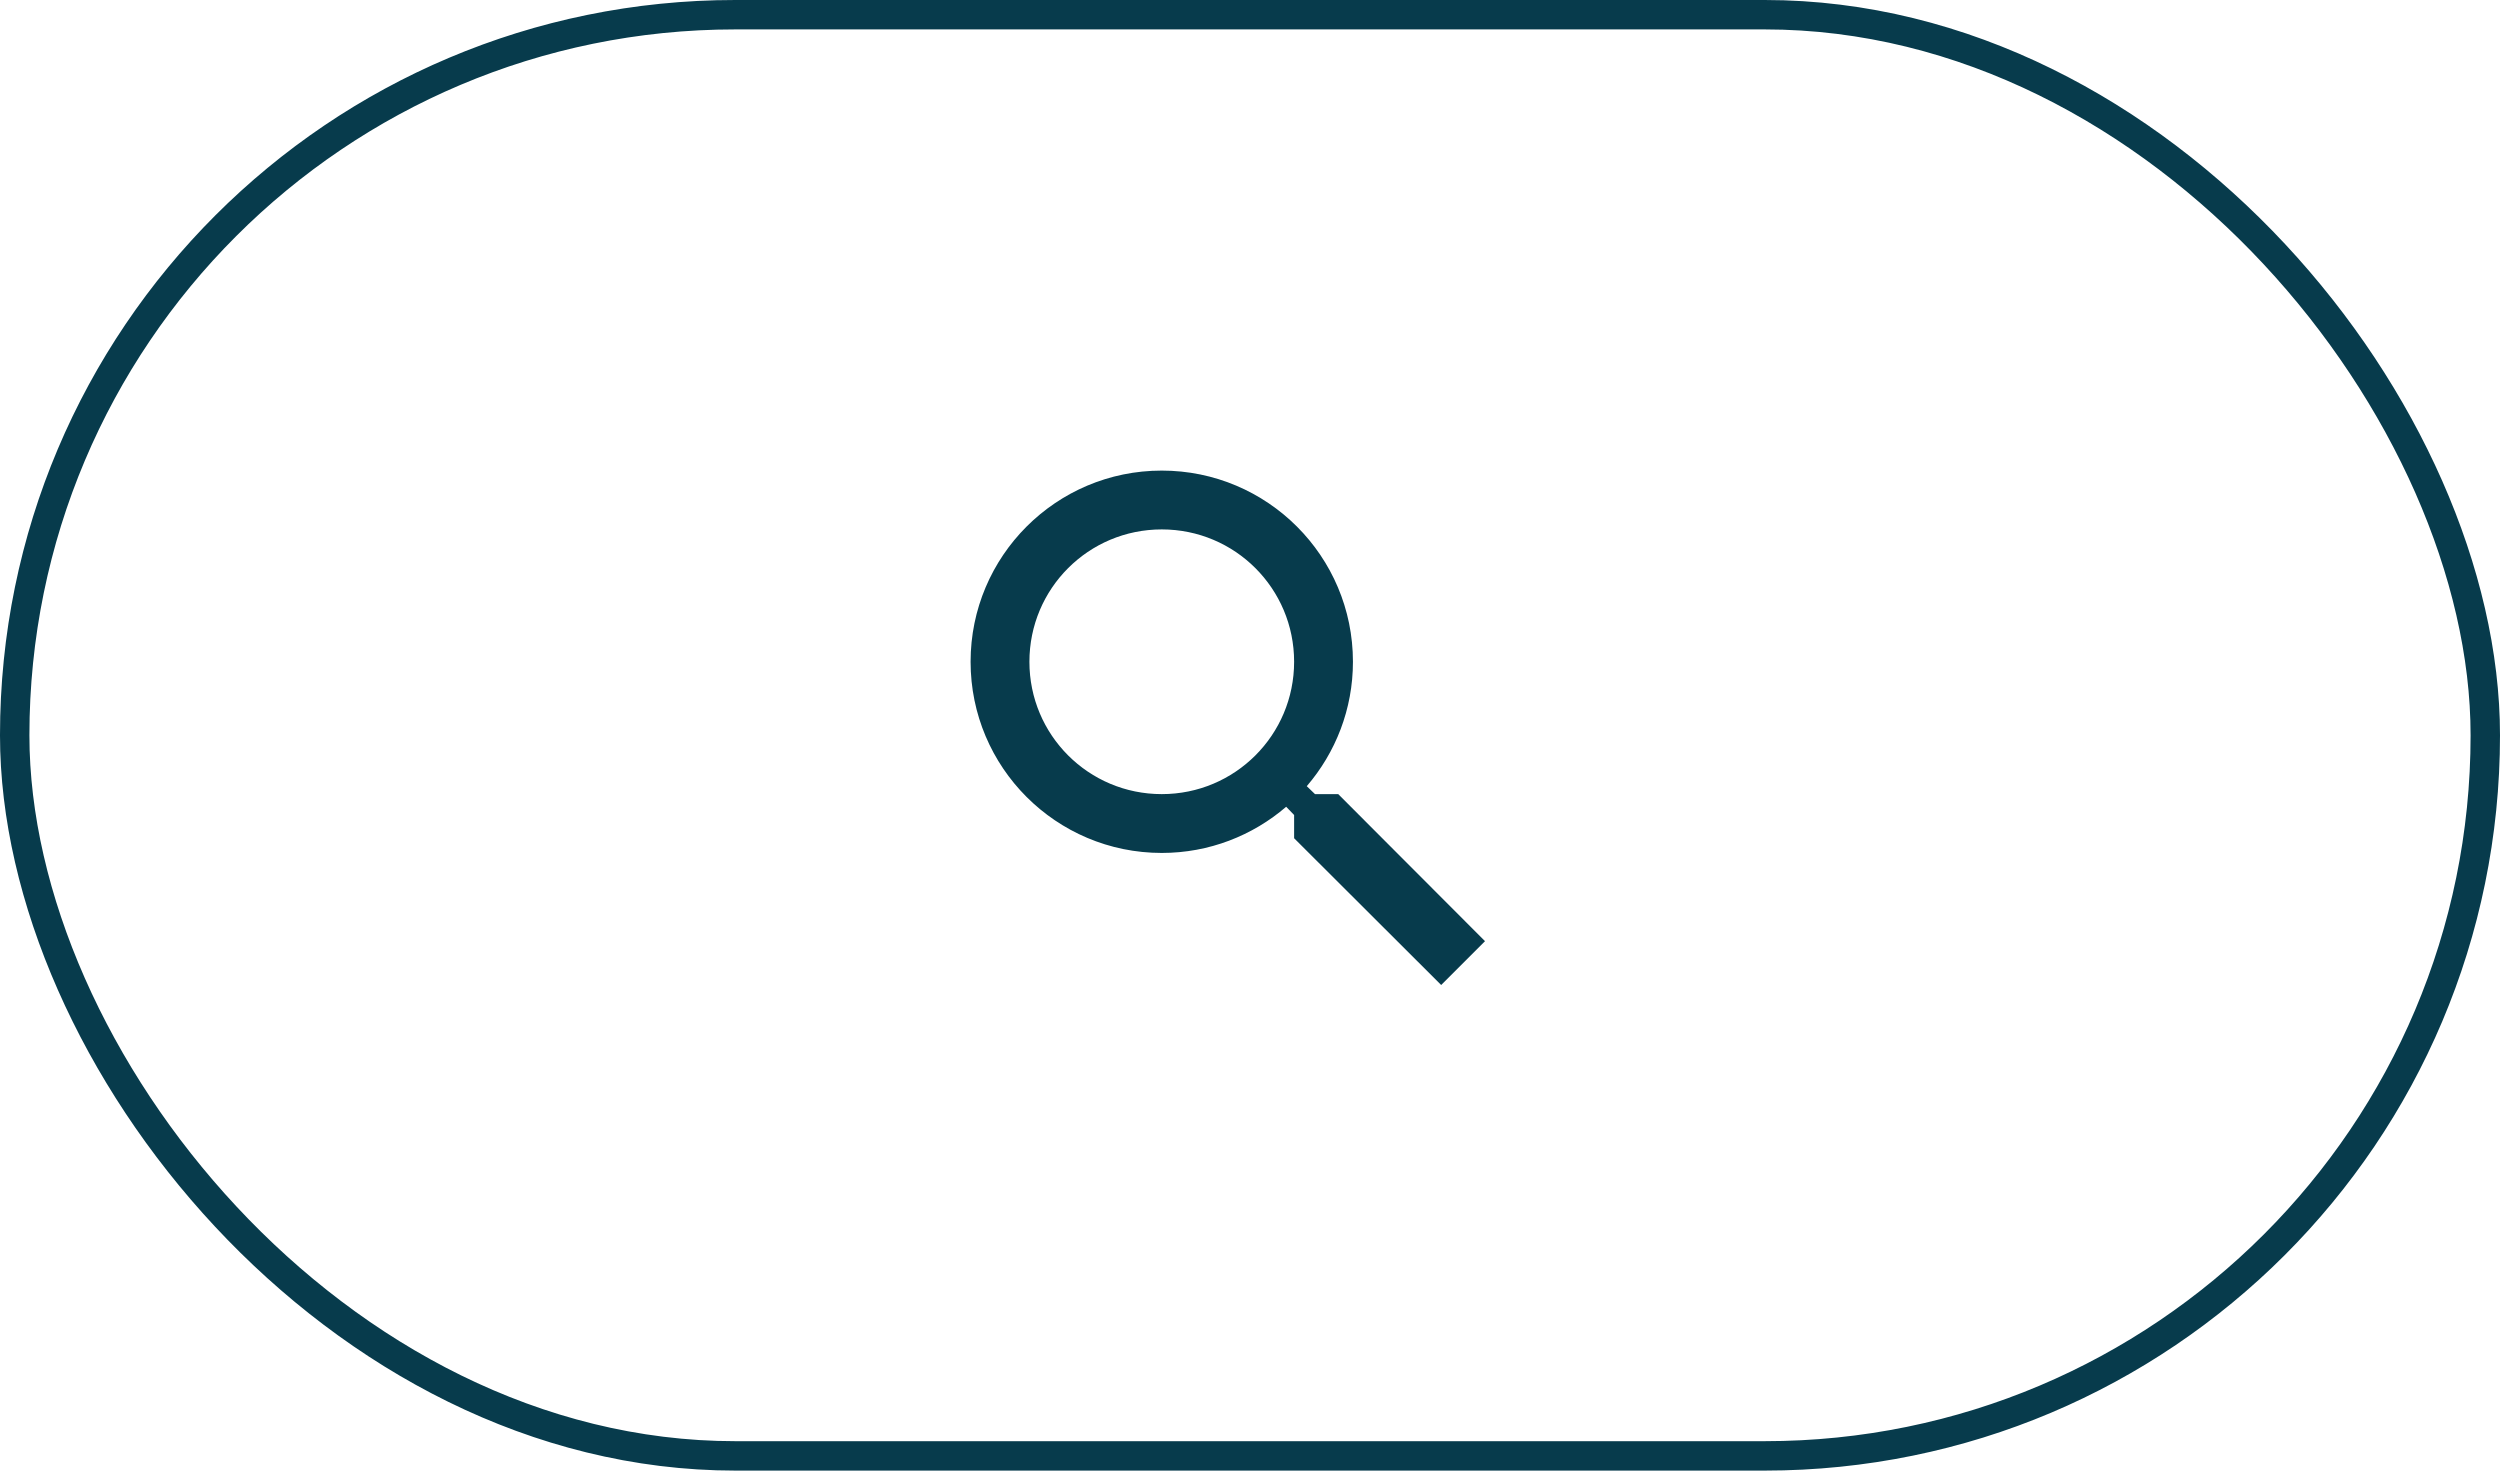<svg width="85" height="50" viewBox="0 0 85 50" fill="none" xmlns="http://www.w3.org/2000/svg">
<rect x="0.5" y="0.5" width="84" height="49" rx="24.5" stroke="#073B4C"/>
<path d="M45.5 27H44.71L44.43 26.73C45.41 25.59 46 24.11 46 22.5C46 18.91 43.09 16 39.5 16C35.91 16 33 18.91 33 22.5C33 26.09 35.91 29 39.5 29C41.11 29 42.59 28.41 43.73 27.43L44 27.71V28.5L49 33.49L50.49 32L45.5 27V27ZM39.5 27C37.01 27 35 24.99 35 22.5C35 20.01 37.01 18 39.5 18C41.99 18 44 20.01 44 22.5C44 24.99 41.99 27 39.5 27Z" fill="#073B4C"/>
</svg>
